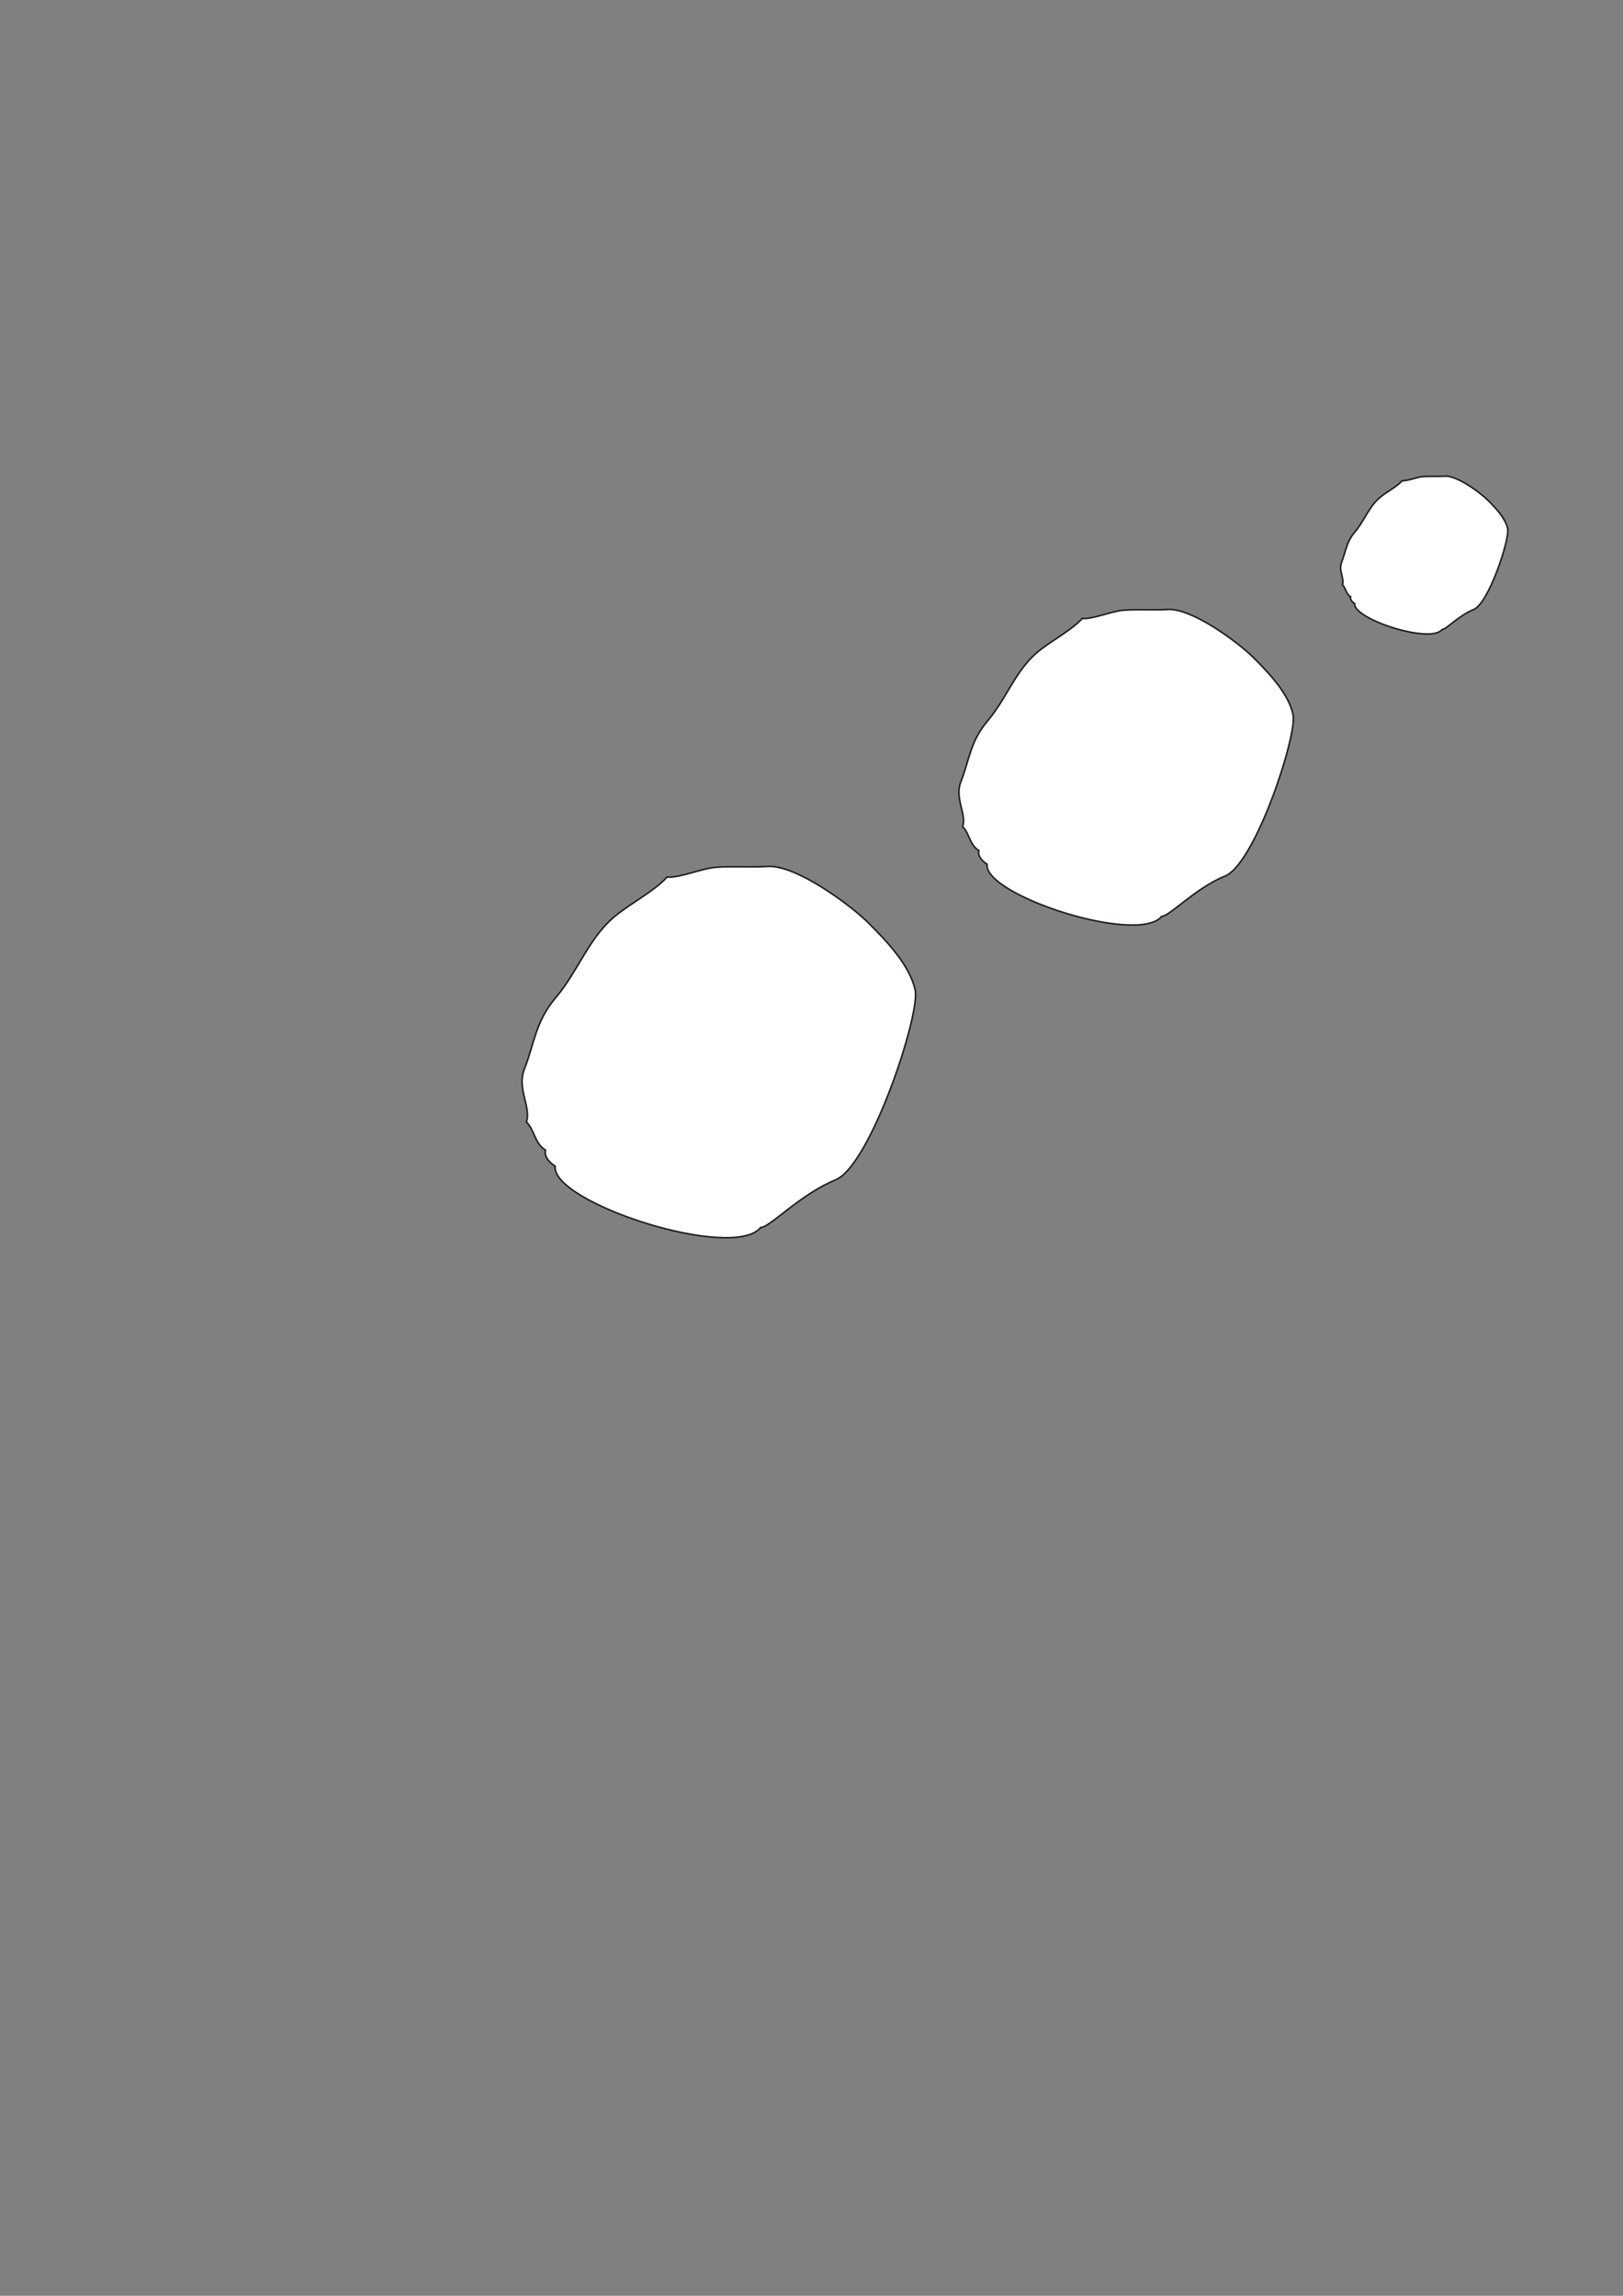 <?xml version="1.0" encoding="UTF-8"?>
<!DOCTYPE svg PUBLIC "-//W3C//DTD SVG 1.1//EN" "http://www.w3.org/Graphics/SVG/1.1/DTD/svg11.dtd">
<!-- Creator: CorelDRAW -->
<svg xmlns="http://www.w3.org/2000/svg" xml:space="preserve" width="210mm" height="297mm" style="shape-rendering:geometricPrecision; text-rendering:geometricPrecision; image-rendering:optimizeQuality; fill-rule:evenodd; clip-rule:evenodd"
viewBox="0 0 210 297"
 xmlns:xlink="http://www.w3.org/1999/xlink">
 <rect x="0" y="0" width="210" height="297" fill="#808080" stroke="none"/>
 <defs>
  <style type="text/css">
   <![CDATA[
    .str0 {stroke:#1F1A17;stroke-width:0.2}
    .fil0 {fill:white}
   ]]>
  </style>
 </defs>
 <g id="Livello_x0020_1">
  <path class="fil0 str0" d="M118.415 128.086c-0.685,-3.115 -3.471,-6.147 -6.16,-8.796 -2.199,-2.166 -9.257,-7.457 -12.963,-7.201 -1.976,0.137 -4.418,-0.045 -6.628,0.108 -1.839,0.127 -4.766,1.417 -6.35,1.263 -1.559,1.778 -4.902,3.497 -6.895,5.196 -3.283,2.8 -4.633,7.008 -7.506,10.4 -2.661,3.141 -2.758,5.934 -4.061,9.231 -1.012,2.559 0.9,4.915 0.268,6.869 0.988,0.901 1.059,2.803 2.468,3.624 -0.223,0.753 0.451,1.614 1.244,2.076 -0.554,4.719 23.07,12.374 26.604,7.925 1.064,0.103 5.096,-4.281 9.65,-6.131 4.555,-1.85 11.012,-21.449 10.328,-24.565z"/>
  <path class="fil0 str0" d="M167.31 92.44c-0.582,-2.648 -2.95,-5.224 -5.236,-7.476 -1.869,-1.841 -7.868,-6.338 -11.018,-6.12 -1.68,0.116 -3.755,-0.038 -5.633,0.092 -1.563,0.108 -4.051,1.204 -5.397,1.073 -1.325,1.511 -4.167,2.972 -5.86,4.416 -2.79,2.38 -3.937,5.957 -6.38,8.84 -2.262,2.67 -2.344,5.043 -3.452,7.846 -0.86,2.175 0.765,4.178 0.228,5.839 0.84,0.766 0.9,2.382 2.098,3.08 -0.19,0.64 0.384,1.372 1.058,1.765 -0.471,4.011 19.608,10.517 22.611,6.735 0.904,0.088 4.331,-3.639 8.202,-5.211 3.871,-1.572 9.36,-18.231 8.778,-20.879z"/>
  <path class="fil0 str0" d="M195.08 68.401c-0.291,-1.324 -1.475,-2.612 -2.618,-3.738 -0.934,-0.92 -3.934,-3.169 -5.509,-3.06 -0.84,0.058 -1.877,-0.019 -2.817,0.046 -0.782,0.054 -2.026,0.602 -2.699,0.537 -0.662,0.756 -2.083,1.486 -2.93,2.208 -1.395,1.19 -1.969,2.978 -3.19,4.42 -1.131,1.335 -1.172,2.522 -1.726,3.923 -0.43,1.088 0.383,2.089 0.114,2.919 0.42,0.383 0.45,1.191 1.049,1.54 -0.095,0.32 0.192,0.686 0.529,0.882 -0.236,2.005 9.804,5.258 11.306,3.368 0.452,0.044 2.166,-1.819 4.101,-2.606 1.936,-0.786 4.68,-9.115 4.389,-10.439z"/>
 </g>
</svg>
